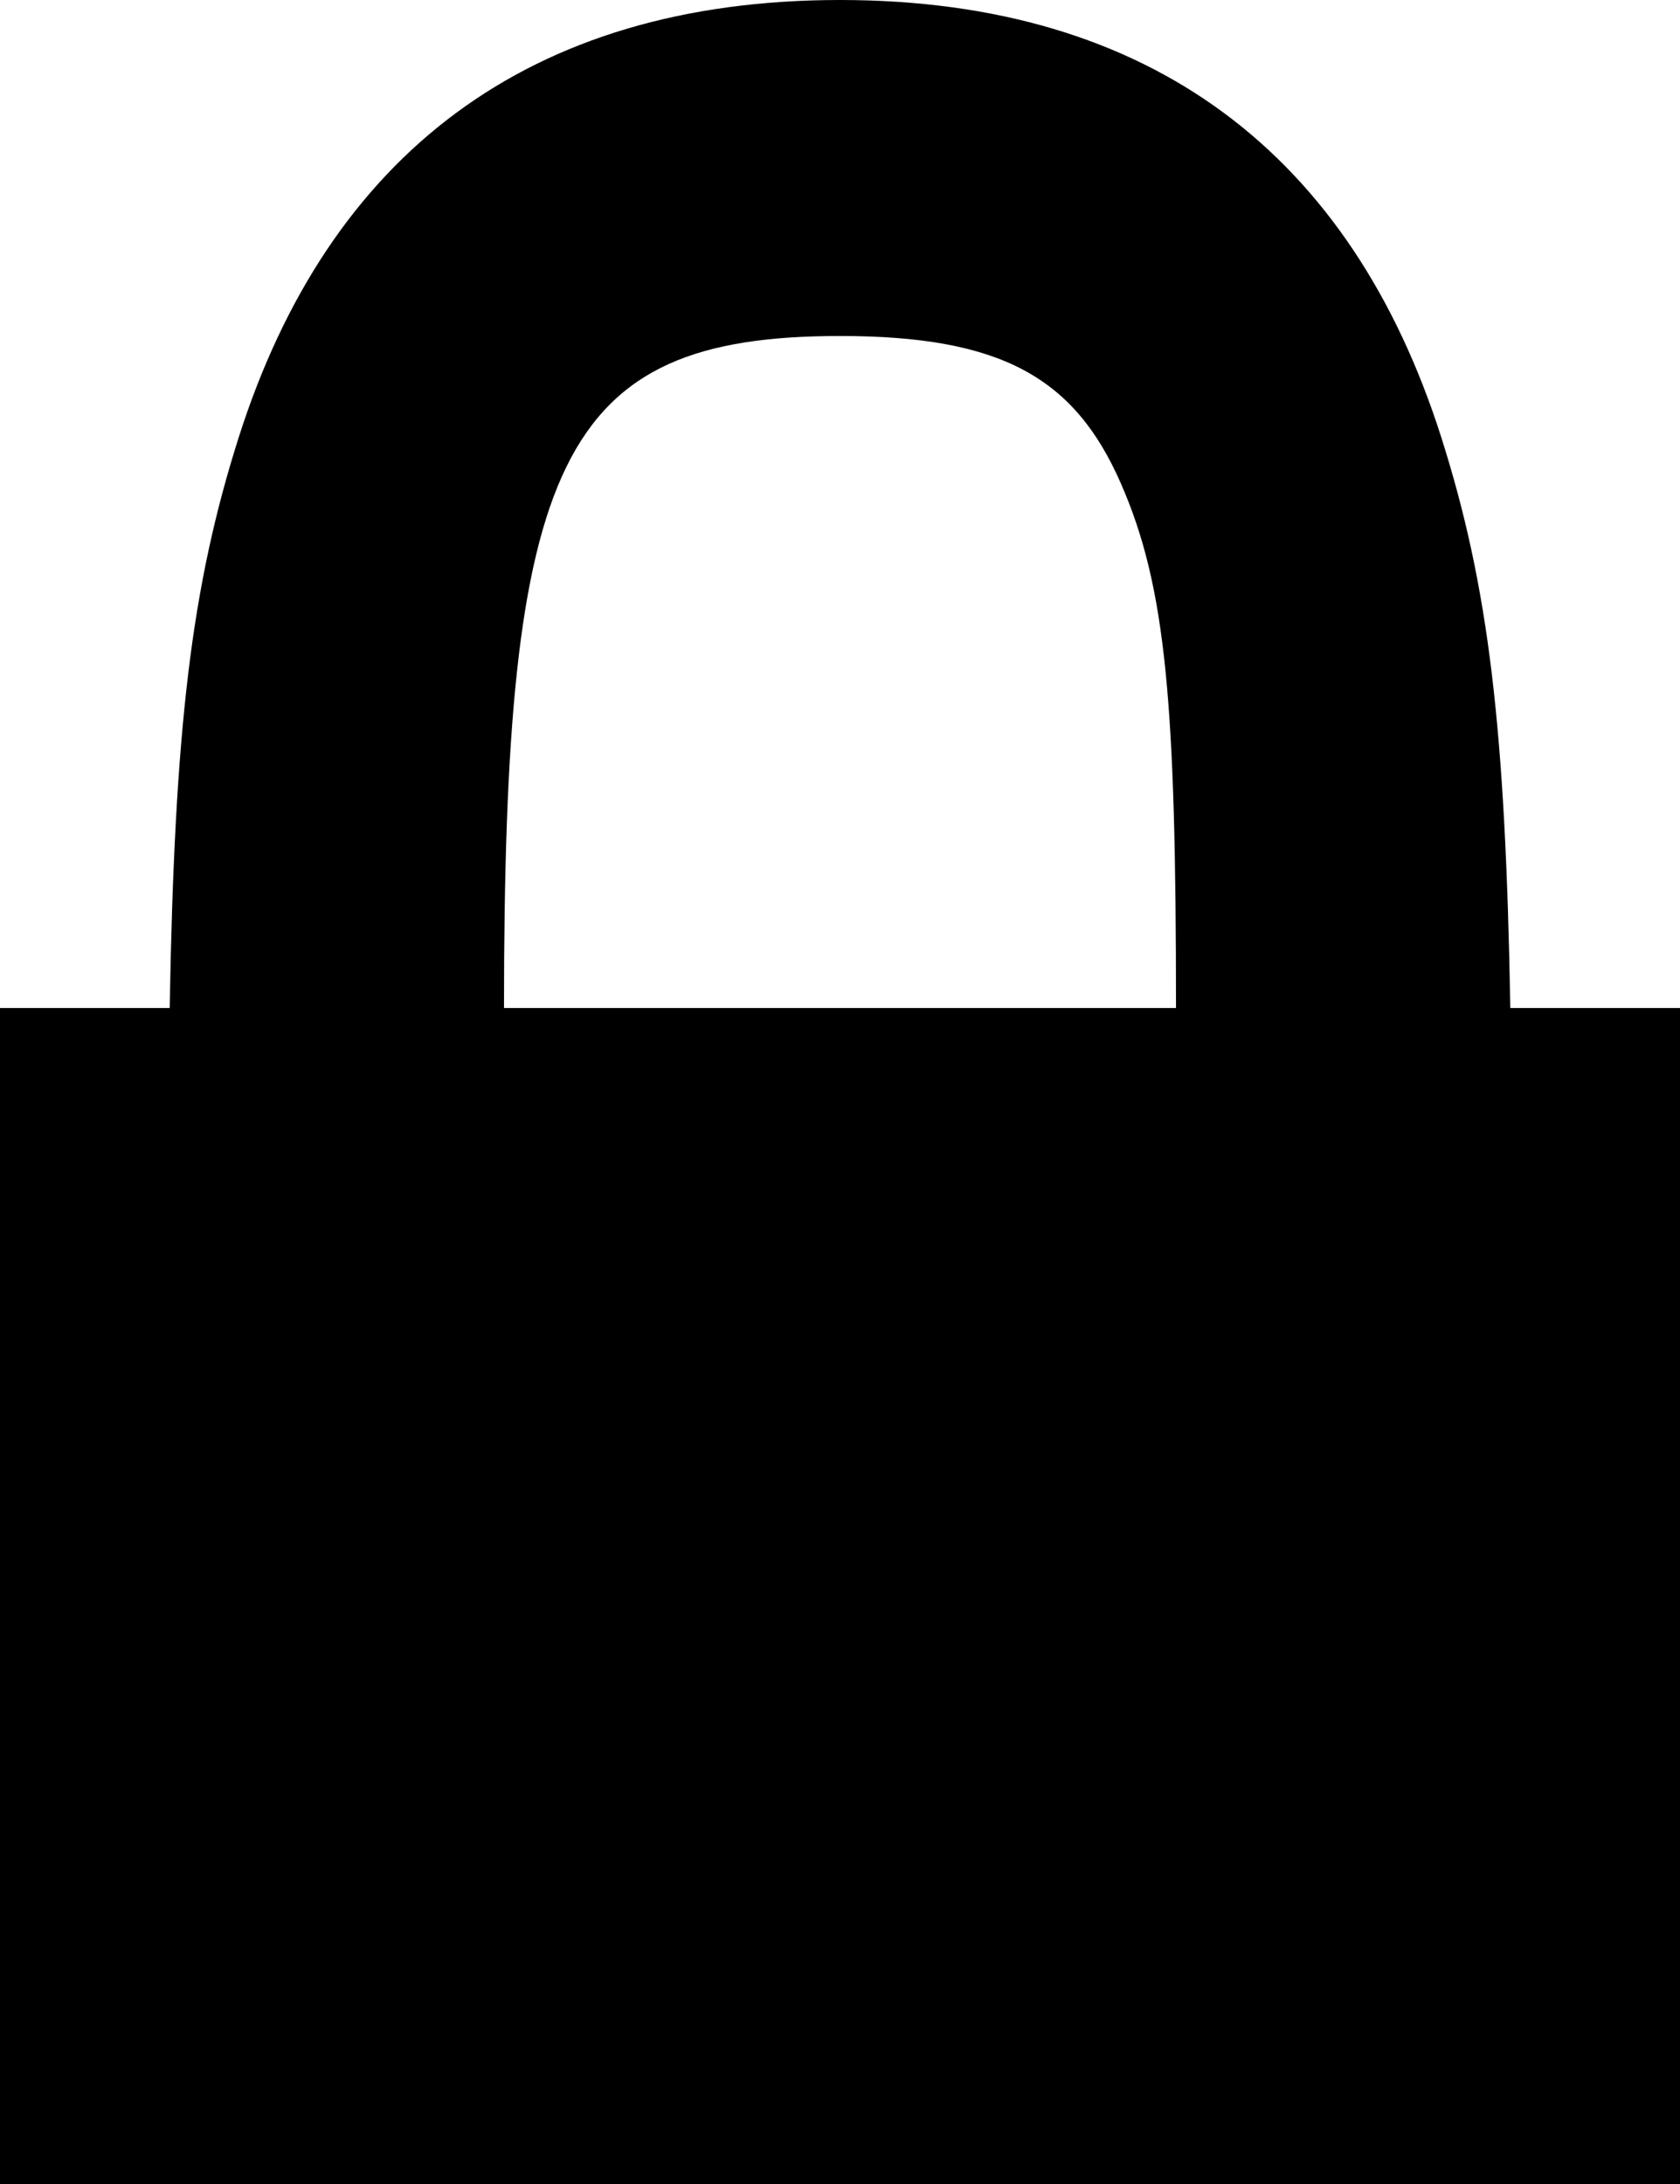 <svg xmlns="http://www.w3.org/2000/svg" width="10" height="13" viewBox="0 0 10 13"><path fill="currentColor" d="M1.01,6 C1.039,4.334 1.138,3.492 1.422,2.6 C1.956,0.926 3.143,1.38283345e-10 5,-1.42108547e-14 C6.857,-1.38311491e-10 8.044,0.926 8.578,2.6 C8.862,3.492 8.961,4.334 8.99,6 L10,6 L10,13 L0,13 L0,6 L1.01,6 Z M3,6 L7,6 C7,4.191 6.942,3.494 6.672,2.878 C6.396,2.247 5.96,2 5,2 C3.325,2 3,2.741 3,6 Z"/></svg>